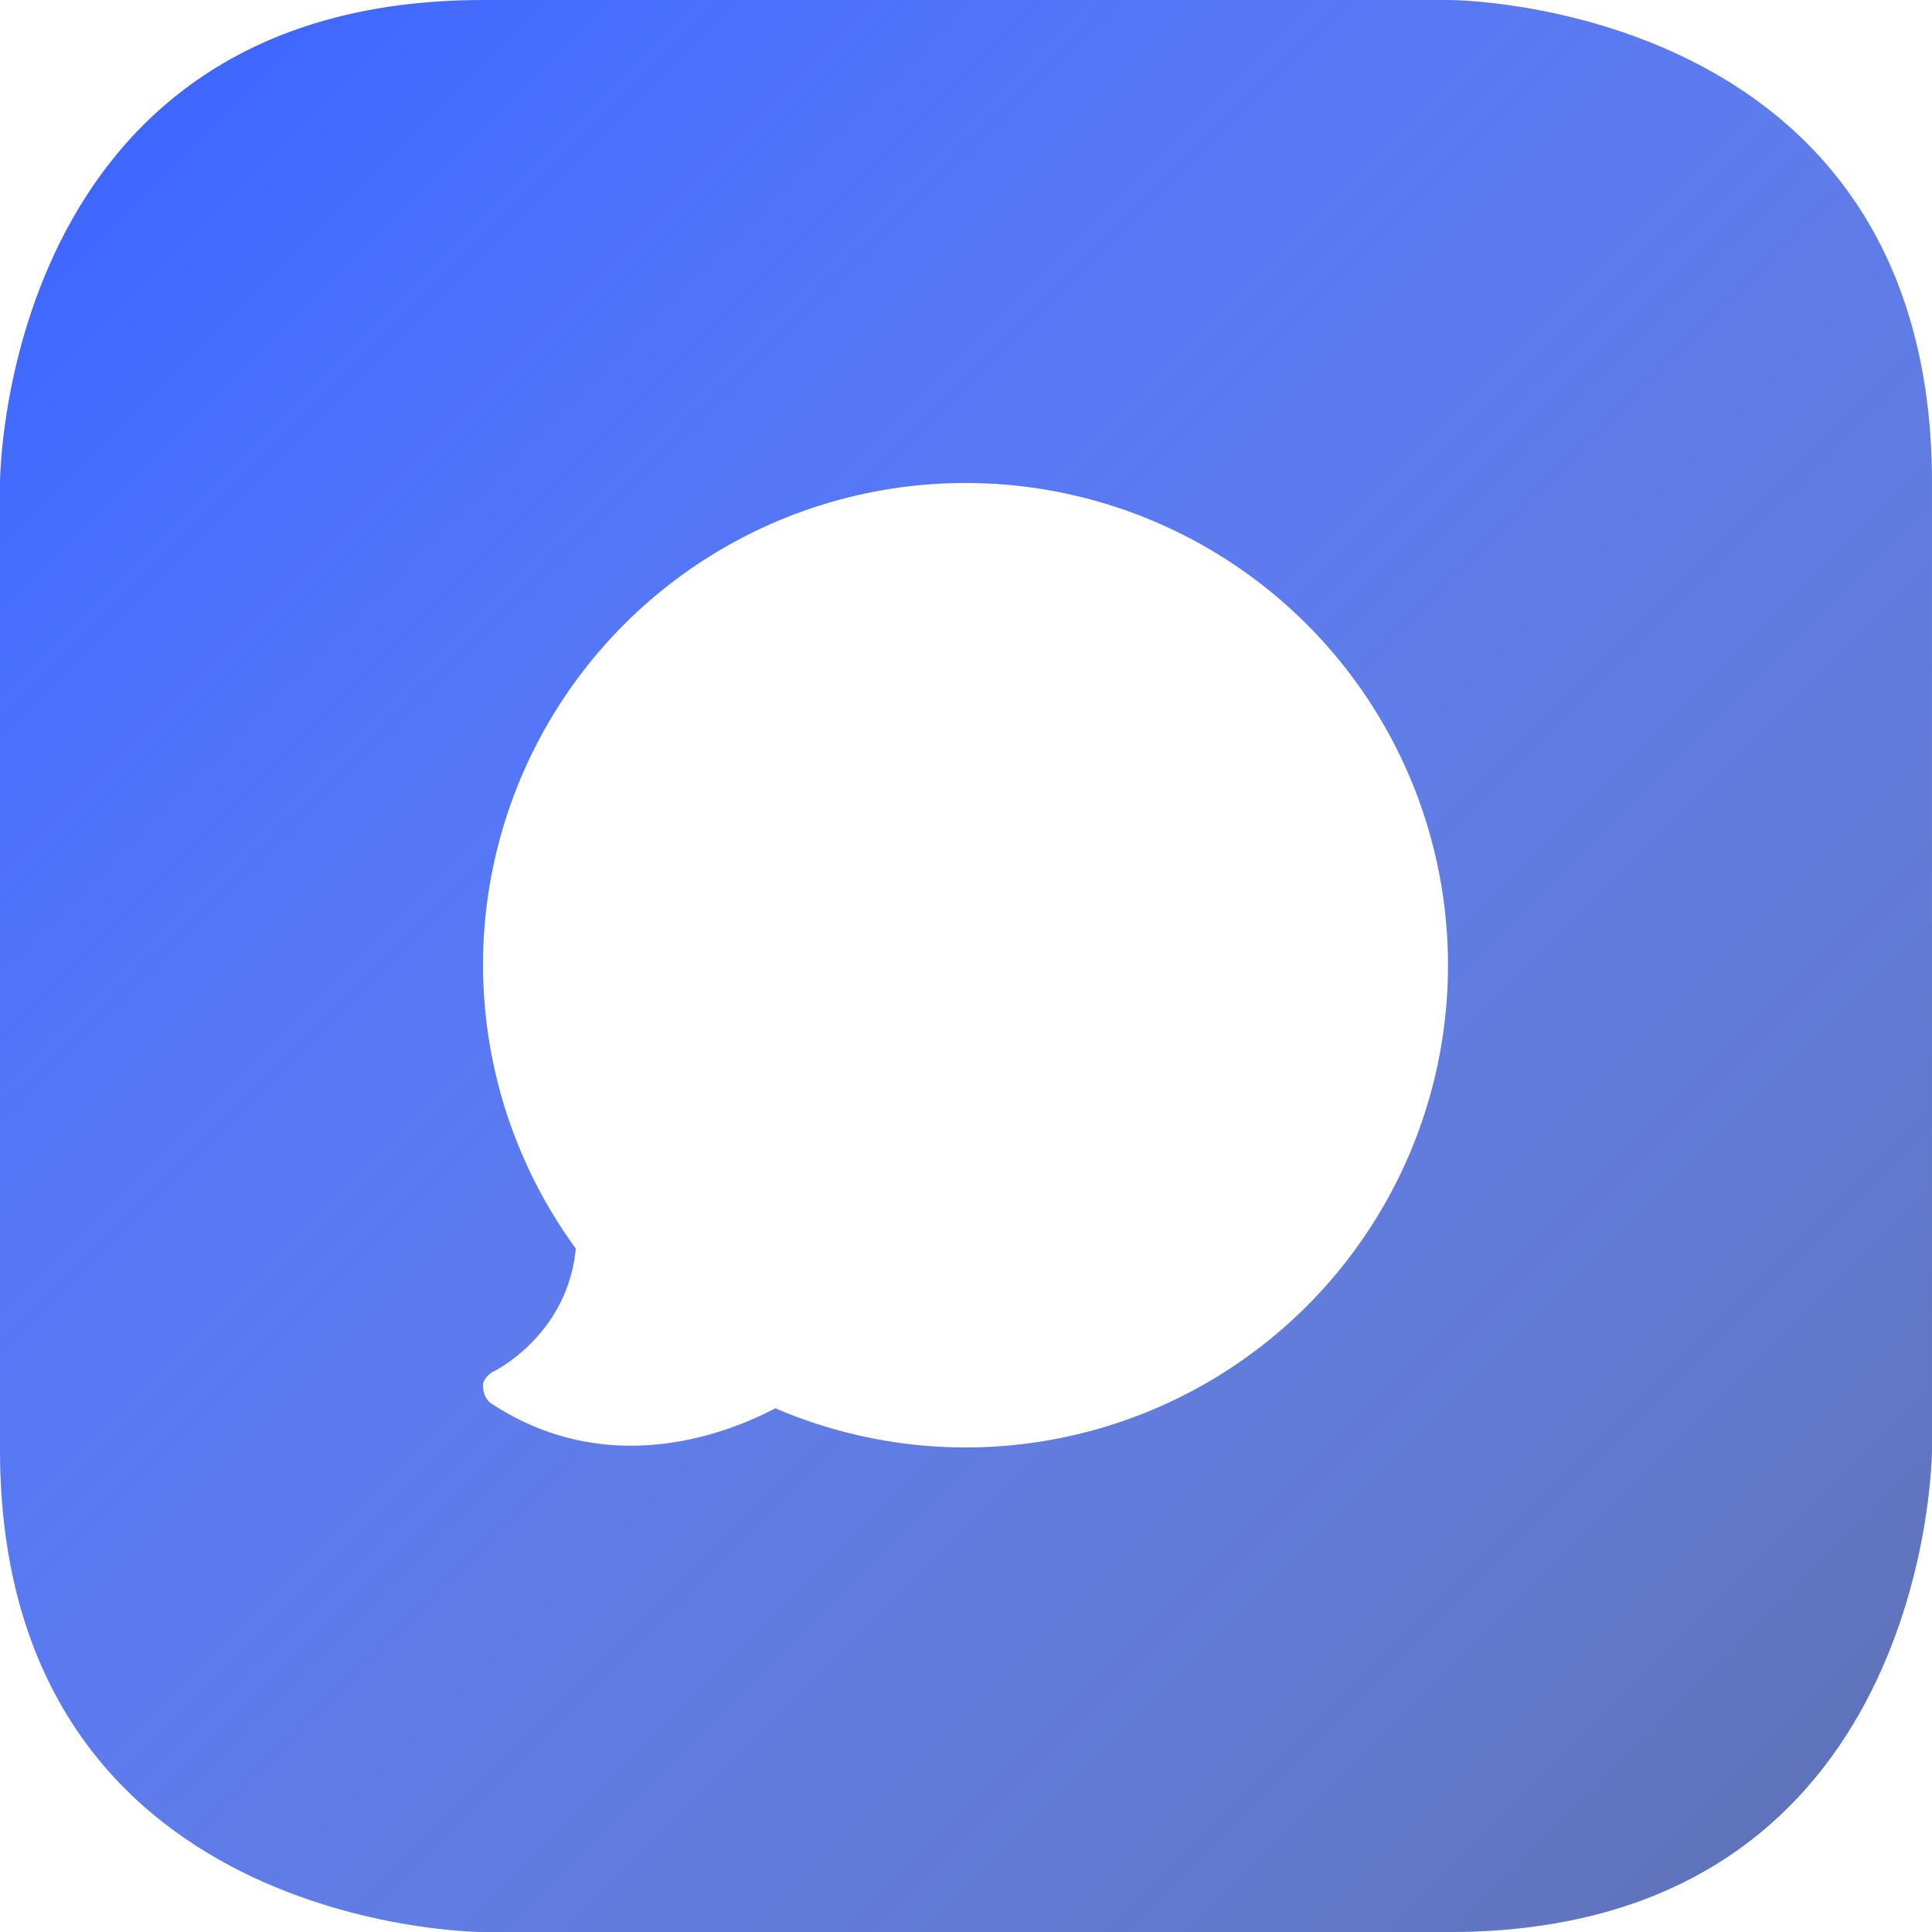 <?xml version="1.0" encoding="UTF-8" standalone="no"?>
<!-- Created with Inkscape (http://www.inkscape.org/) -->

<svg
   xmlns:dc="http://purl.org/dc/elements/1.1/"
   xmlns:cc="http://creativecommons.org/ns#"
   xmlns:rdf="http://www.w3.org/1999/02/22-rdf-syntax-ns#"
   xmlns:svg="http://www.w3.org/2000/svg"
   xmlns="http://www.w3.org/2000/svg"
   xmlns:xlink="http://www.w3.org/1999/xlink"
   xmlns:sodipodi="http://sodipodi.sourceforge.net/DTD/sodipodi-0.dtd"
   xmlns:inkscape="http://www.inkscape.org/namespaces/inkscape"
   width="300"
   height="300"
   viewBox="0 0 109.374 109.374"
   version="1.1"
   id="svg8"
   inkscape:version="0.92.3 (2405546, 2018-03-11)"
   sodipodi:docname="com.apple.mobilesms.svg"
   inkscape:export-filename="C:\Users\Kevin\Desktop\kTheme\com.apple.mobilesms.png"
   inkscape:export-xdpi="96"
   inkscape:export-ydpi="96">
  <defs
     id="defs2">
    <linearGradient
       inkscape:collect="always"
       id="none-grey-7">
      <stop
         style="stop-color:#ffffff;stop-opacity:0"
         offset="0"
         id="stop4550" />
      <stop
         style="stop-color:#797979;stop-opacity:0.581"
         offset="1"
         id="stop4552" />
    </linearGradient>
    <linearGradient
       inkscape:collect="always"
       xlink:href="#none-grey-7"
       id="linearGradient4556-41"
       x1="0"
       y1="217.625"
       x2="109.374"
       y2="326.999"
       gradientUnits="userSpaceOnUse"
       gradientTransform="translate(0,-1.4e-6)" />
    <filter
       style="color-interpolation-filters:sRGB;"
       inkscape:label="Drop Shadow"
       id="filter977">
      <feFlood
         flood-opacity="0.498"
         flood-color="rgb(0,0,0)"
         result="flood"
         id="feFlood967" />
      <feComposite
         in="flood"
         in2="SourceGraphic"
         operator="in"
         result="composite1"
         id="feComposite969" />
      <feGaussianBlur
         in="composite1"
         stdDeviation="3"
         result="blur"
         id="feGaussianBlur971" />
      <feOffset
         dx="0"
         dy="0"
         result="offset"
         id="feOffset973" />
      <feComposite
         in="SourceGraphic"
         in2="offset"
         operator="over"
         result="composite2"
         id="feComposite975" />
    </filter>
  </defs>
  <sodipodi:namedview
     id="base"
     pagecolor="#ffffff"
     bordercolor="#666666"
     borderopacity="1.0"
     inkscape:pageopacity="0.0"
     inkscape:pageshadow="2"
     inkscape:zoom="1.4"
     inkscape:cx="71.415051"
     inkscape:cy="202.88357"
     inkscape:document-units="px"
     inkscape:current-layer="layer1"
     showgrid="false"
     units="px"
     inkscape:pagecheckerboard="true"
     objecttolerance="5"
     gridtolerance="5"
     guidetolerance="5"
     showborder="true"
     inkscape:showpageshadow="false"
     borderlayer="true"
     scale-x="0.365"
     inkscape:window-width="1920"
     inkscape:window-height="1057"
     inkscape:window-x="-8"
     inkscape:window-y="-8"
     inkscape:window-maximized="1"
     showguides="false"
     inkscape:guide-bbox="true">
    <sodipodi:guide
       position="0,0"
       orientation="1,0"
       id="guide4515"
       inkscape:locked="false"
       inkscape:label=""
       inkscape:color="rgb(0,0,255)" />
    <sodipodi:guide
       position="0,109.374"
       orientation="0,1"
       id="guide4517"
       inkscape:locked="false"
       inkscape:label=""
       inkscape:color="rgb(0,0,255)" />
    <sodipodi:guide
       position="109.374,0"
       orientation="1,0"
       id="guide4519"
       inkscape:locked="false"
       inkscape:label=""
       inkscape:color="rgb(0,0,255)" />
    <sodipodi:guide
       position="0,0"
       orientation="0,1"
       id="guide4521"
       inkscape:locked="false"
       inkscape:label=""
       inkscape:color="rgb(0,0,255)" />
    <sodipodi:guide
       position="0,82.031"
       orientation="0,1"
       id="guide4528"
       inkscape:locked="false"
       inkscape:label=""
       inkscape:color="rgb(0,0,255)" />
    <sodipodi:guide
       position="27.343,0"
       orientation="1,0"
       id="guide4530"
       inkscape:locked="false"
       inkscape:label=""
       inkscape:color="rgb(0,0,255)" />
    <sodipodi:guide
       position="0,27.343"
       orientation="0,1"
       id="guide4532"
       inkscape:locked="false"
       inkscape:label=""
       inkscape:color="rgb(0,0,255)" />
    <sodipodi:guide
       position="82.031,0"
       orientation="1,0"
       id="guide4534"
       inkscape:locked="false"
       inkscape:label=""
       inkscape:color="rgb(0,0,255)" />
    <sodipodi:guide
       position="54.687,0"
       orientation="1,0"
       id="guide4536"
       inkscape:locked="false"
       inkscape:label=""
       inkscape:color="rgb(0,0,255)" />
    <sodipodi:guide
       position="0,54.687"
       orientation="0,1"
       id="guide4538"
       inkscape:locked="false"
       inkscape:label=""
       inkscape:color="rgb(0,0,255)" />
  </sodipodi:namedview>
  <g
     inkscape:label="bg_blue"
     inkscape:groupmode="layer"
     id="g4590"
     transform="translate(0,-217.625)"
     style="display:inline"
     sodipodi:insensitive="true">
    <path
       style="fill:#3761ff;fill-opacity:1;stroke:none;stroke-width:0.365px;stroke-linecap:butt;stroke-linejoin:miter;stroke-opacity:1"
       d="m 0,272.312 v -27.343 c 0,0 0,-27.343 27.343,-27.343 27.343,0 27.343,0 27.343,0 h 27.343 c 0,0 27.343,0 27.343,27.343 0,27.343 0,27.343 0,27.343 v 27.343 c 0,0 0,27.343 -27.343,27.343 -27.343,0 -27.343,0 -27.343,0 H 27.343 c 0,0 -27.343,0 -27.343,-27.343 0,-27.343 0,-27.343 0,-27.343 z"
       id="path4588"
       inkscape:connector-curvature="0" />
    <path
       inkscape:connector-curvature="0"
       id="path4546-7"
       d="m 0,272.312 v -27.343 c 0,0 0,-27.343 27.343,-27.343 27.344,0 27.344,0 27.344,0 h 27.343 c 0,0 27.343,0 27.343,27.343 0,27.343 0,27.343 0,27.343 v 27.343 c 0,0 0,27.343 -27.343,27.343 -27.343,0 -27.343,0 -27.343,0 H 27.343 c 0,0 -27.343,0 -27.343,-27.343 0,-27.343 0,-27.343 0,-27.343 z"
       style="display:inline;fill:url(#linearGradient4556-41);fill-opacity:1;stroke:none;stroke-width:0.365px;stroke-linecap:butt;stroke-linejoin:miter;stroke-opacity:1" />
  </g>
  <g
     inkscape:groupmode="layer"
     id="layer1"
     inkscape:label="icon">
    <g
       id="g905"
       transform="matrix(0.182,0,0,0.182,27.343,27.343)"
       style="fill:#ffffff;fill-opacity:1;filter:url(#filter977)">
      <g
         transform="matrix(0.963,0,0,1.003,0,-6.212)"
         id="g6"
         style="fill:#ffffff;fill-opacity:1">
        <g
           id="g4"
           style="fill:#ffffff;fill-opacity:1">
          <path
             id="path2"
             transform="matrix(1.039,0,0,0.997,0,6.193)"
             d="M 150,0 A 150,150 0 0 0 0,150 150,150 0 0 0 28.854,238.143 C 26.319,264.708 4.145,276.079 2.957,276.492 1.479,277.518 0,279.06 0,280.602 c 0,2.568 0.986,4.621 2.465,5.648 36.657,24.226 74.042,9.175 88.412,1.564 A 150,150 0 0 0 150,300 150,150 0 0 0 300,150 150,150 0 0 0 150,0 Z"
             style="stroke-width:0.983;fill:#ffffff;fill-opacity:1"
             inkscape:connector-curvature="0" />
        </g>
      </g>
      <g
         transform="translate(0,-11.52)"
         id="g8"
         style="fill:#ffffff;fill-opacity:1" />
      <g
         transform="translate(0,-11.52)"
         id="g10"
         style="fill:#ffffff;fill-opacity:1" />
      <g
         transform="translate(0,-11.52)"
         id="g12"
         style="fill:#ffffff;fill-opacity:1" />
      <g
         transform="translate(0,-11.52)"
         id="g14"
         style="fill:#ffffff;fill-opacity:1" />
      <g
         transform="translate(0,-11.52)"
         id="g16"
         style="fill:#ffffff;fill-opacity:1" />
      <g
         transform="translate(0,-11.52)"
         id="g18"
         style="fill:#ffffff;fill-opacity:1" />
      <g
         transform="translate(0,-11.52)"
         id="g20"
         style="fill:#ffffff;fill-opacity:1" />
      <g
         transform="translate(0,-11.52)"
         id="g22"
         style="fill:#ffffff;fill-opacity:1" />
      <g
         transform="translate(0,-11.52)"
         id="g24"
         style="fill:#ffffff;fill-opacity:1" />
      <g
         transform="translate(0,-11.52)"
         id="g26"
         style="fill:#ffffff;fill-opacity:1" />
      <g
         transform="translate(0,-11.52)"
         id="g28"
         style="fill:#ffffff;fill-opacity:1" />
      <g
         transform="translate(0,-11.52)"
         id="g30"
         style="fill:#ffffff;fill-opacity:1" />
      <g
         transform="translate(0,-11.52)"
         id="g32"
         style="fill:#ffffff;fill-opacity:1" />
      <g
         transform="translate(0,-11.52)"
         id="g34"
         style="fill:#ffffff;fill-opacity:1" />
      <g
         transform="translate(0,-11.52)"
         id="g36"
         style="fill:#ffffff;fill-opacity:1" />
    </g>
  </g>
</svg>
